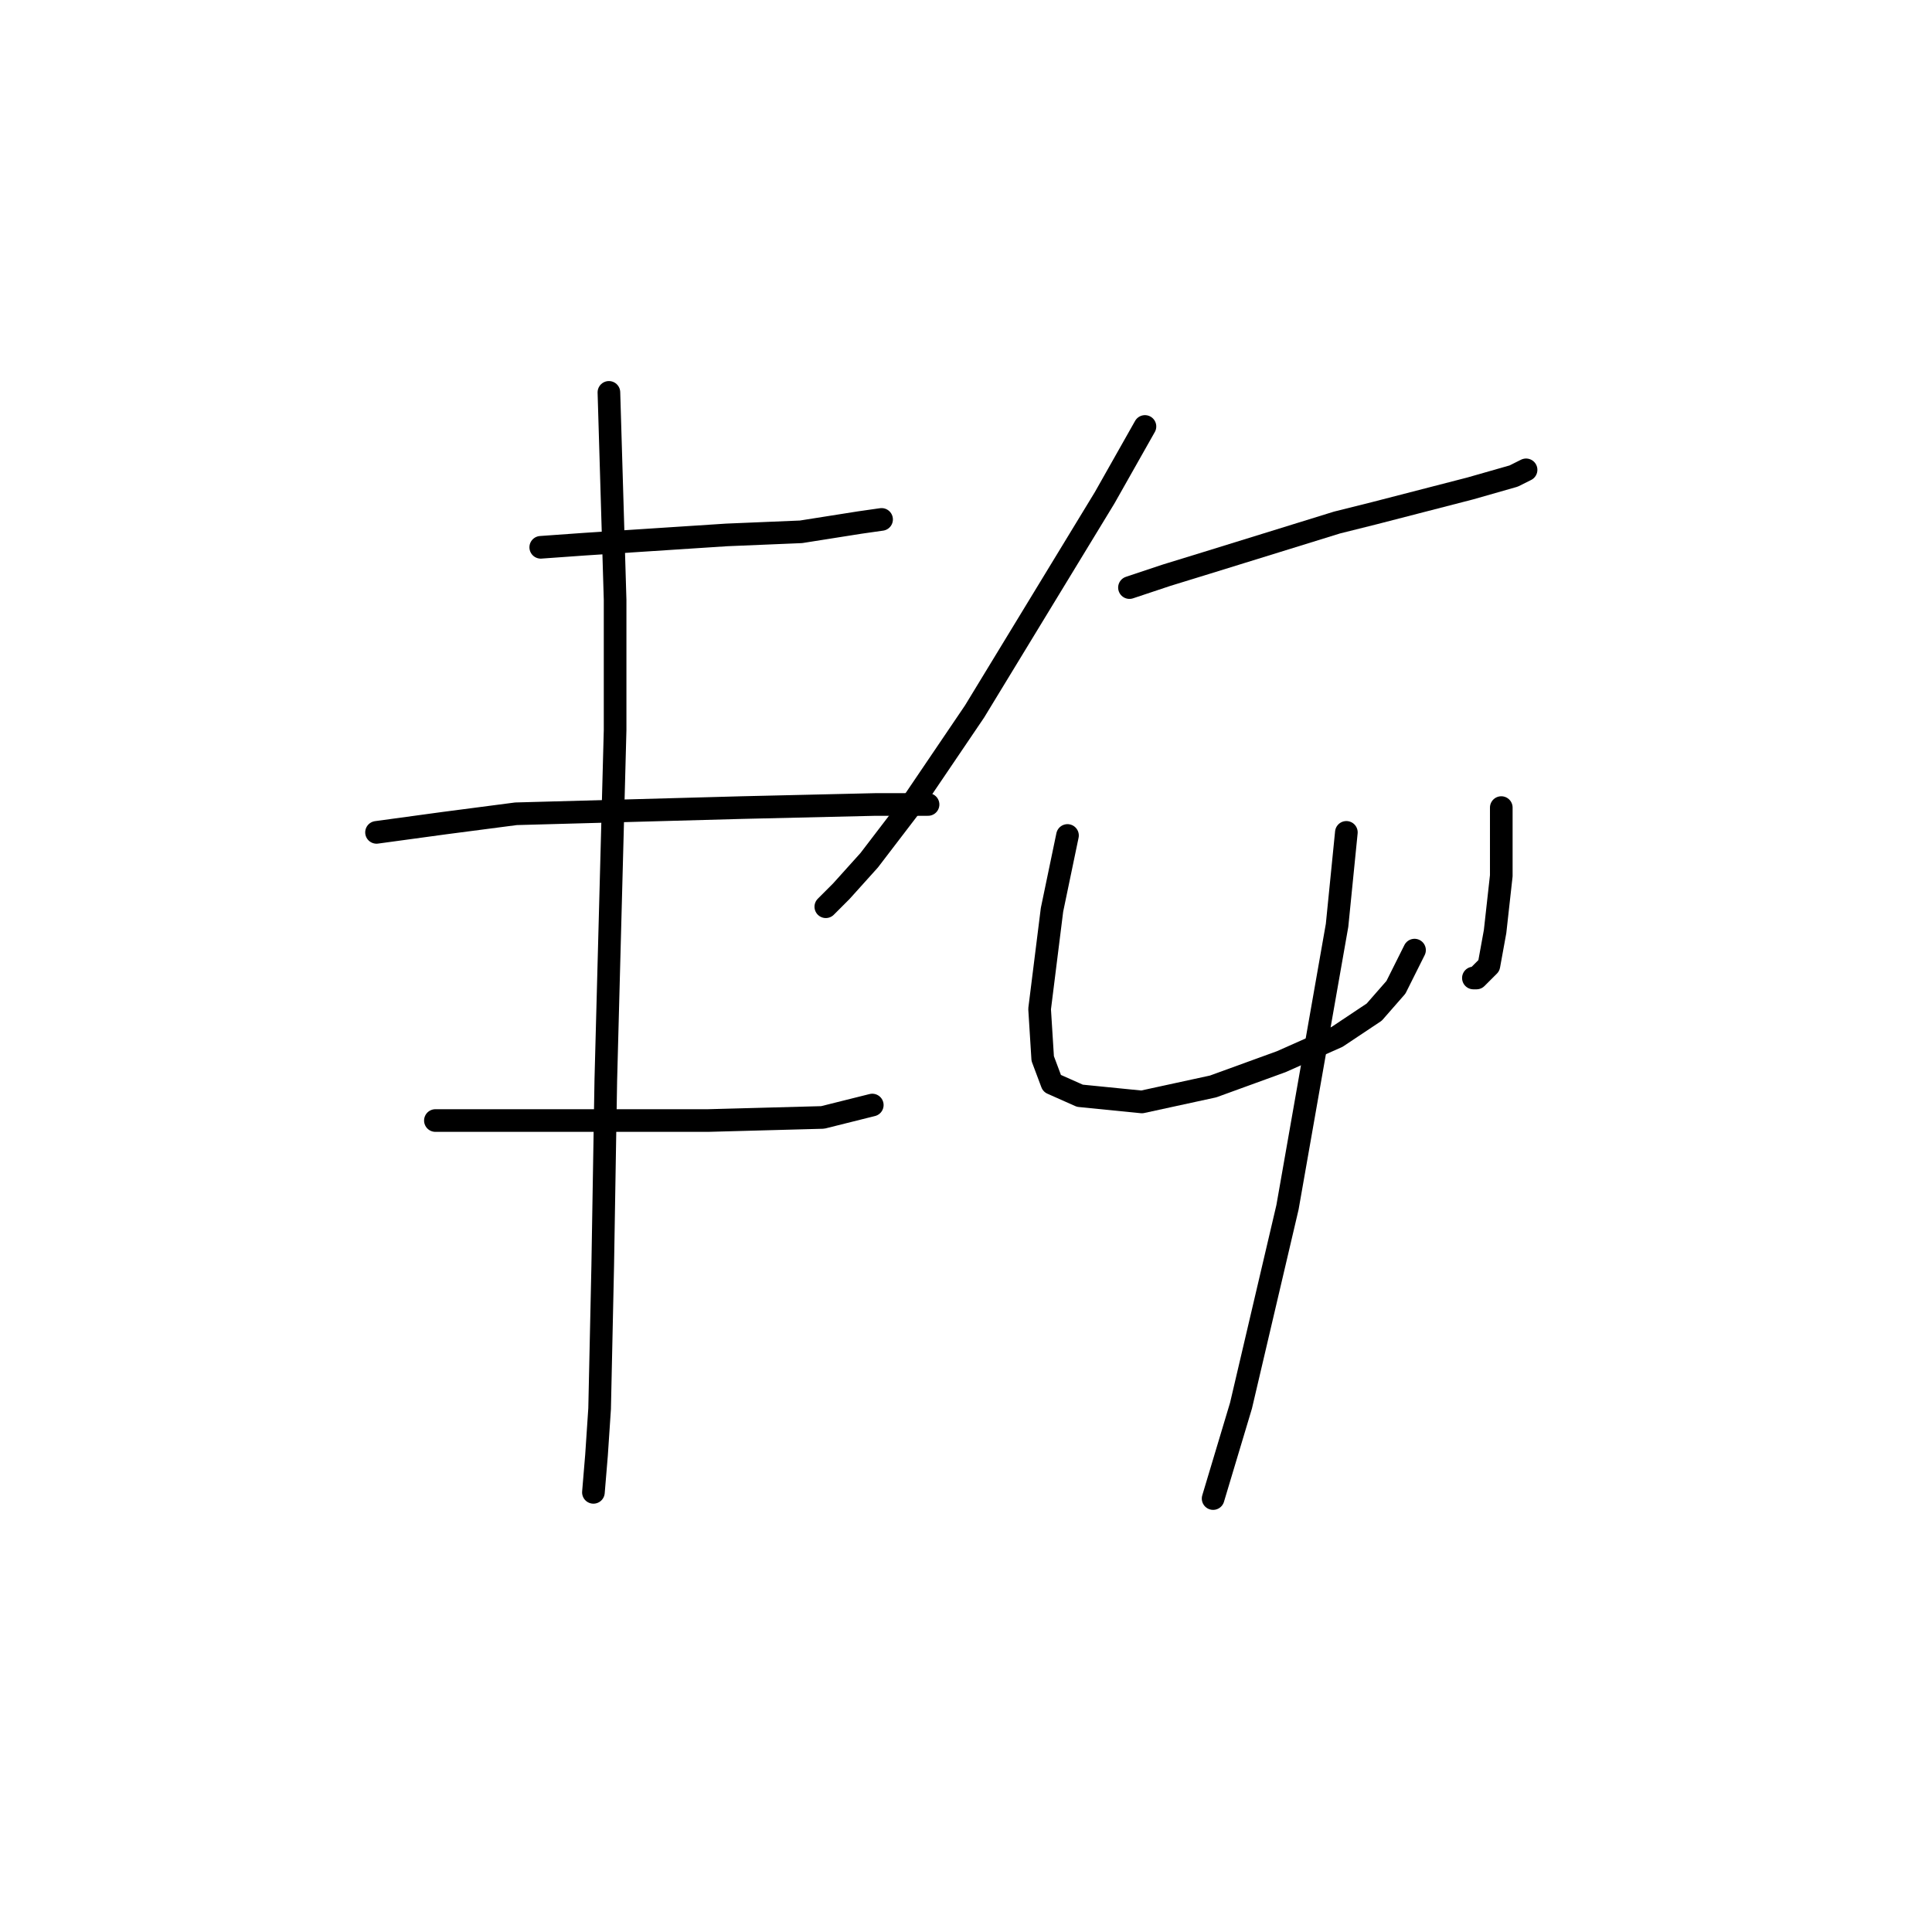 <?xml version="1.0" standalone="no"?>
    <svg width="256" height="256" xmlns="http://www.w3.org/2000/svg" version="1.1">
    <polyline stroke="black" stroke-width="3" stroke-linecap="round" fill="transparent" stroke-linejoin="round" points="71.651 72.521 77.399 72.11 96.285 70.879 106.139 70.468 113.94 69.236 116.814 68.826 116.814 68.826 " />
        <polyline stroke="black" stroke-width="3" stroke-linecap="round" fill="transparent" stroke-linejoin="round" points="49.891 110.294 58.923 109.062 68.367 107.83 98.338 107.009 115.993 106.598 122.972 106.598 122.972 106.598 " />
        <polyline stroke="black" stroke-width="3" stroke-linecap="round" fill="transparent" stroke-linejoin="round" points="57.692 148.477 66.724 148.477 93.822 148.477 109.013 148.066 115.582 146.424 115.582 146.424 " />
        <polyline stroke="black" stroke-width="3" stroke-linecap="round" fill="transparent" stroke-linejoin="round" points="80.684 51.992 81.505 79.501 81.505 96.745 80.273 143.139 79.863 167.773 79.452 186.66 79.041 192.818 78.631 197.745 78.631 197.745 " />
        <polyline stroke="black" stroke-width="3" stroke-linecap="round" fill="transparent" stroke-linejoin="round" points="151.712 56.509 146.375 65.952 129.131 94.281 120.509 107.009 115.172 113.989 111.477 118.094 109.424 120.147 109.424 120.147 " />
        <polyline stroke="black" stroke-width="3" stroke-linecap="round" fill="transparent" stroke-linejoin="round" points="149.66 77.858 154.586 76.216 159.924 74.574 177.168 69.236 182.095 68.005 194.822 64.72 200.57 63.078 202.213 62.257 202.213 62.257 " />
        <polyline stroke="black" stroke-width="3" stroke-linecap="round" fill="transparent" stroke-linejoin="round" points="141.448 110.704 139.395 120.558 137.753 133.696 138.164 140.265 139.395 143.55 143.09 145.192 151.302 146.013 160.745 143.96 169.778 140.676 177.168 137.391 182.095 134.107 184.969 130.822 187.432 125.895 187.432 125.895 " />
        <polyline stroke="black" stroke-width="3" stroke-linecap="round" fill="transparent" stroke-linejoin="round" points="198.928 107.009 198.928 116.042 198.107 123.432 197.286 127.948 195.644 129.59 195.233 129.59 195.233 129.59 " />
        <polyline stroke="black" stroke-width="3" stroke-linecap="round" fill="transparent" stroke-linejoin="round" points="178.4 110.294 177.168 122.611 170.599 159.973 164.44 186.249 160.745 198.566 160.745 198.566 " />
        </svg>